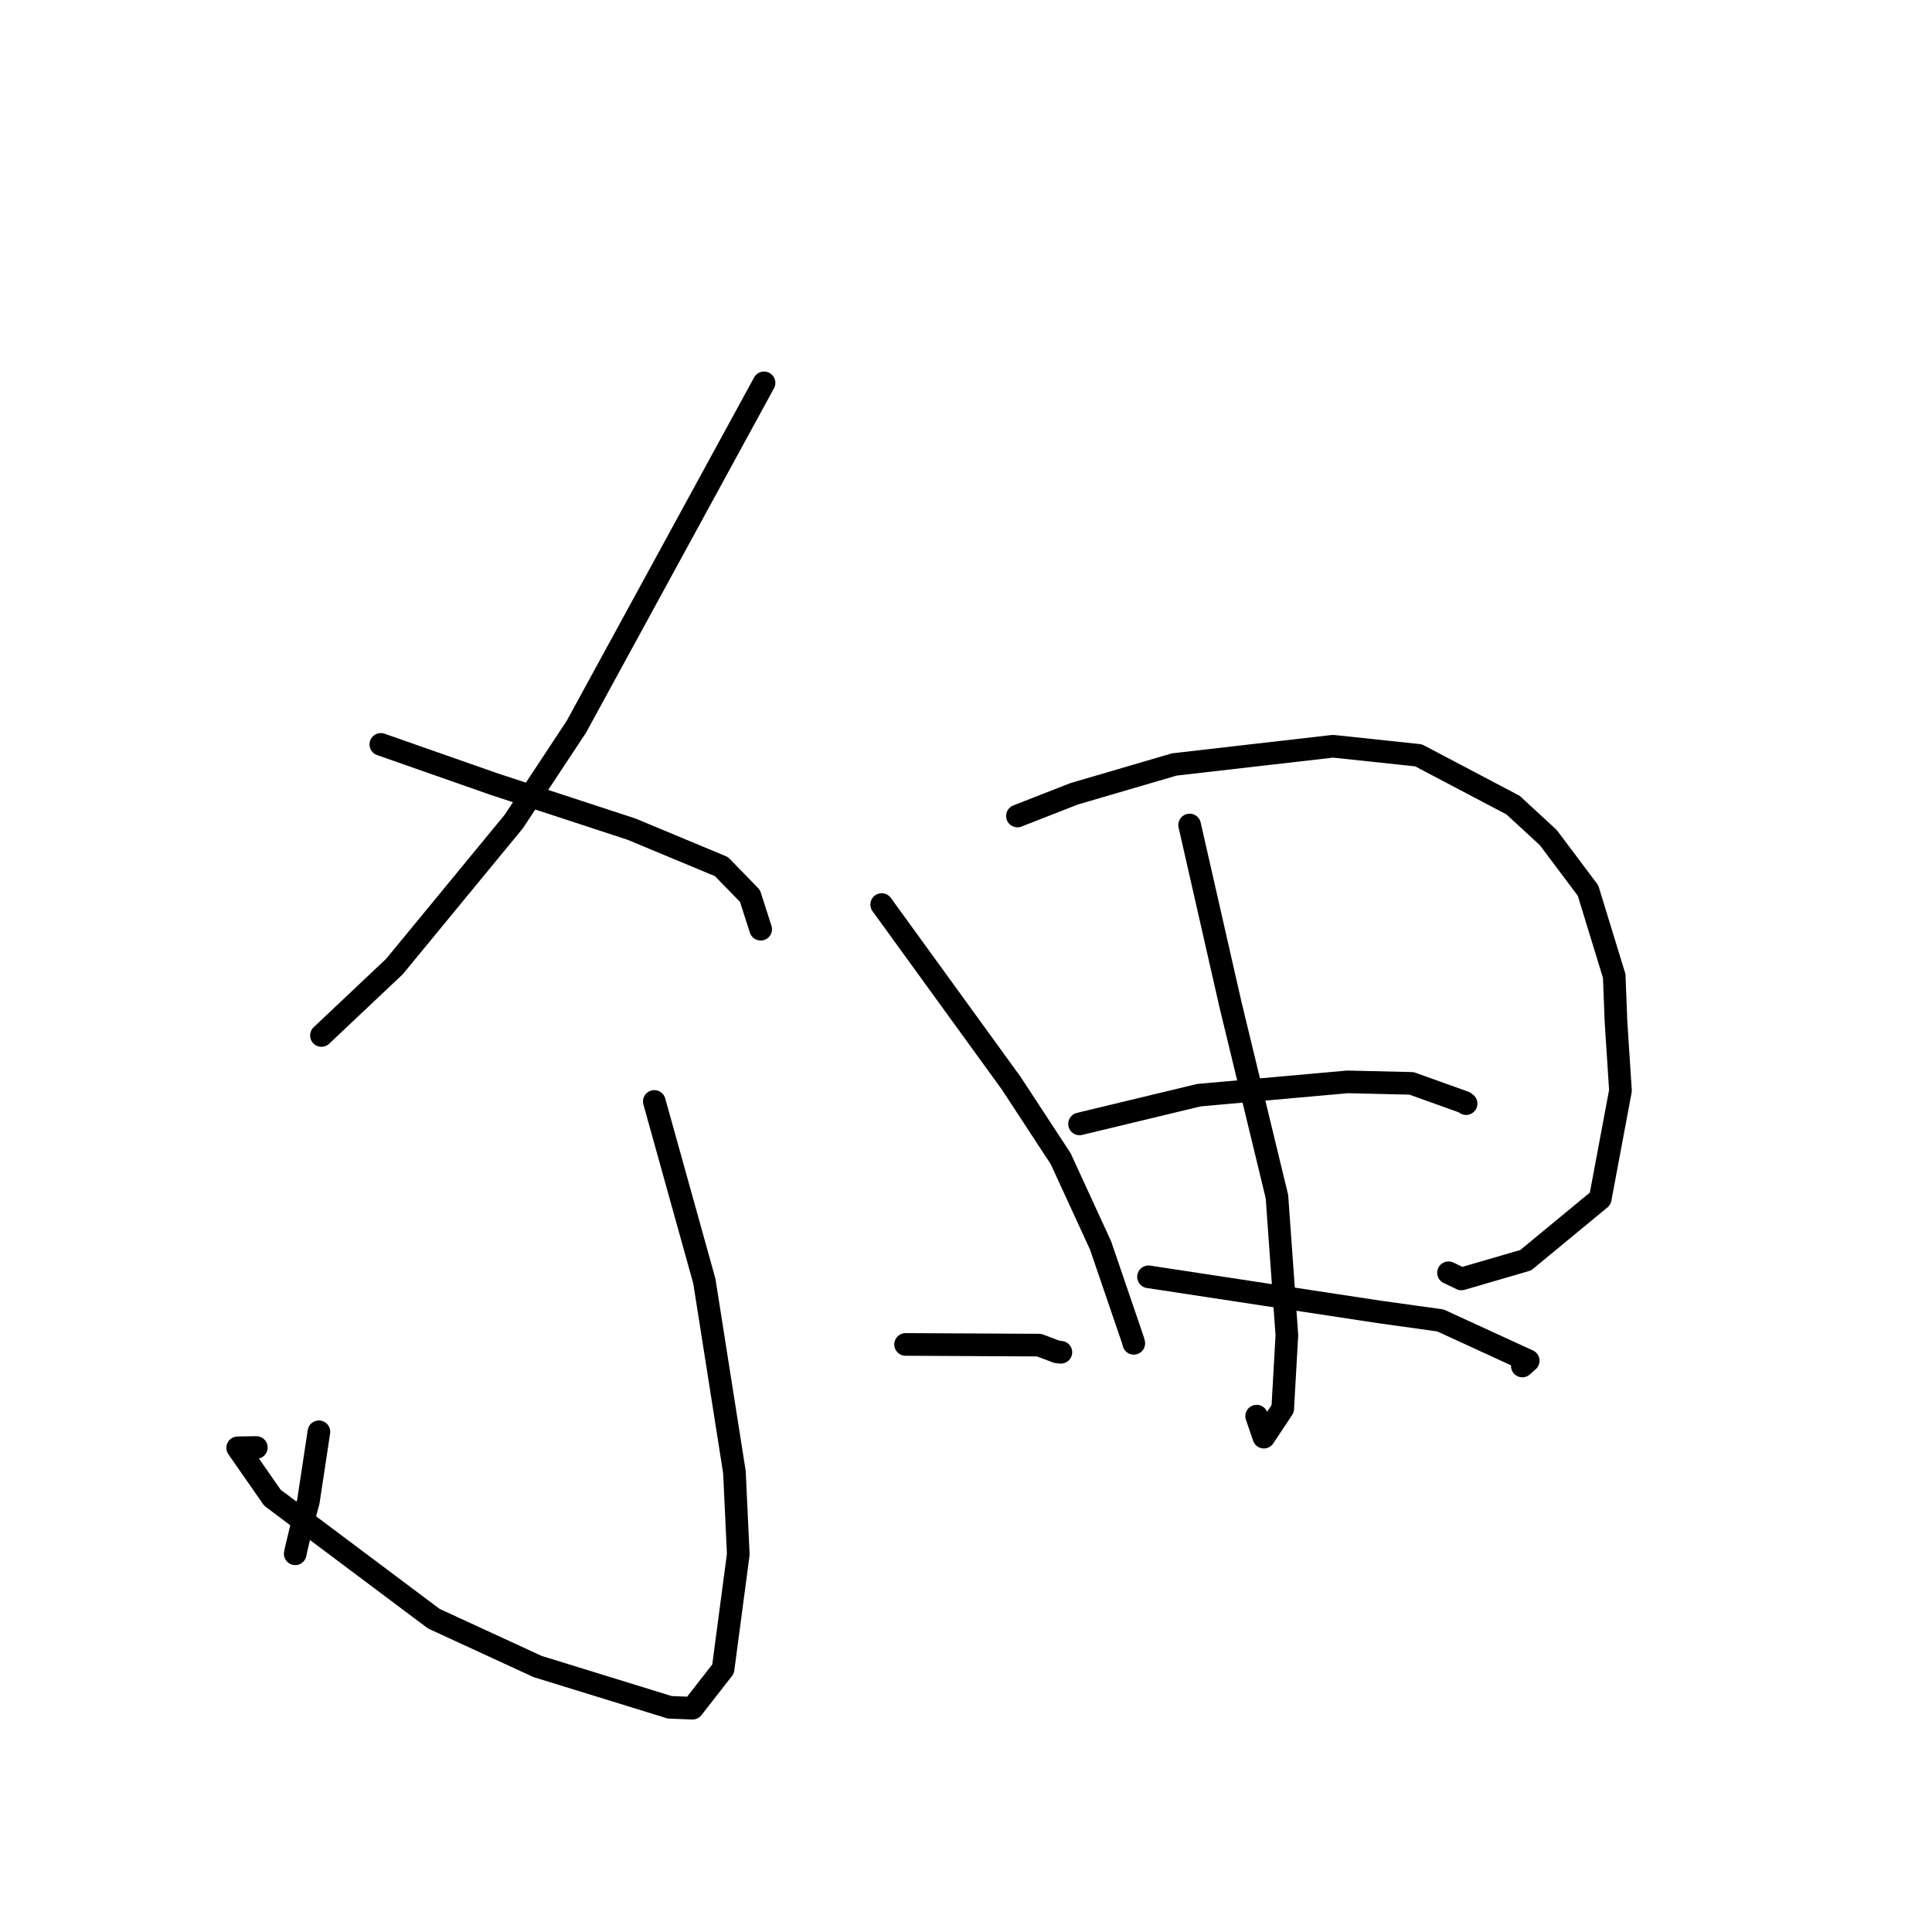 <?xml version="1.0" standalone="no"?>
    <svg width="256" height="256" xmlns="http://www.w3.org/2000/svg" version="1.1">
    <polyline stroke="black" stroke-width="3" stroke-linecap="round" fill="transparent" stroke-linejoin="round" points="101.24 50.731 88.815 73.5 76.389 96.27 68.083 108.849 52.269 128.068 43.471 136.373 42.591 137.204 " />
        <polyline stroke="black" stroke-width="3" stroke-linecap="round" fill="transparent" stroke-linejoin="round" points="50.463 98.636 57.988 101.275 65.512 103.913 83.682 109.868 95.592 114.828 99.373 118.711 100.665 122.729 100.793 123.126 " />
        <polyline stroke="black" stroke-width="3" stroke-linecap="round" fill="transparent" stroke-linejoin="round" points="86.701 145.95 90.016 157.851 93.33 169.752 97.317 195.068 97.825 205.953 95.812 221.151 91.76 226.346 88.748 226.227 71.231 220.82 57.479 214.482 36.098 198.456 31.493 191.842 33.964 191.801 " />
        <polyline stroke="black" stroke-width="3" stroke-linecap="round" fill="transparent" stroke-linejoin="round" points="42.258 189.719 41.559 194.337 40.86 198.955 39.812 202.894 39.238 205.294 39.118 205.886 " />
        <polyline stroke="black" stroke-width="3" stroke-linecap="round" fill="transparent" stroke-linejoin="round" points="119.994 178.144 128.841 178.19 137.687 178.235 140.076 179.138 140.571 179.182 " />
        <polyline stroke="black" stroke-width="3" stroke-linecap="round" fill="transparent" stroke-linejoin="round" points="116.827 119.858 125.397 131.675 133.966 143.493 140.55 153.541 145.833 165.033 150.134 177.62 150.224 177.965 150.233 177.998 " />
        <polyline stroke="black" stroke-width="3" stroke-linecap="round" fill="transparent" stroke-linejoin="round" points="134.811 108.124 138.568 106.654 142.326 105.185 155.6 101.295 176.634 98.881 187.962 100.085 200.49 106.683 205.152 110.979 210.419 117.998 213.893 129.326 214.127 135.372 214.721 144.51 212.041 158.83 202.164 166.984 193.643 169.466 191.933 168.648 " />
        <polyline stroke="black" stroke-width="3" stroke-linecap="round" fill="transparent" stroke-linejoin="round" points="157.631 109.318 160.341 121.227 163.05 133.136 169.201 158.554 170.518 176.92 169.966 186.663 167.468 190.429 166.512 187.646 " />
        <polyline stroke="black" stroke-width="3" stroke-linecap="round" fill="transparent" stroke-linejoin="round" points="143.044 148.923 150.953 147.019 158.862 145.116 178.559 143.354 187.044 143.554 194.049 146.067 194.265 146.237 " />
        <polyline stroke="black" stroke-width="3" stroke-linecap="round" fill="transparent" stroke-linejoin="round" points="152.185 169.184 167.48 171.511 182.774 173.837 190.86 174.963 202.496 180.307 201.716 181 " />
        </svg>